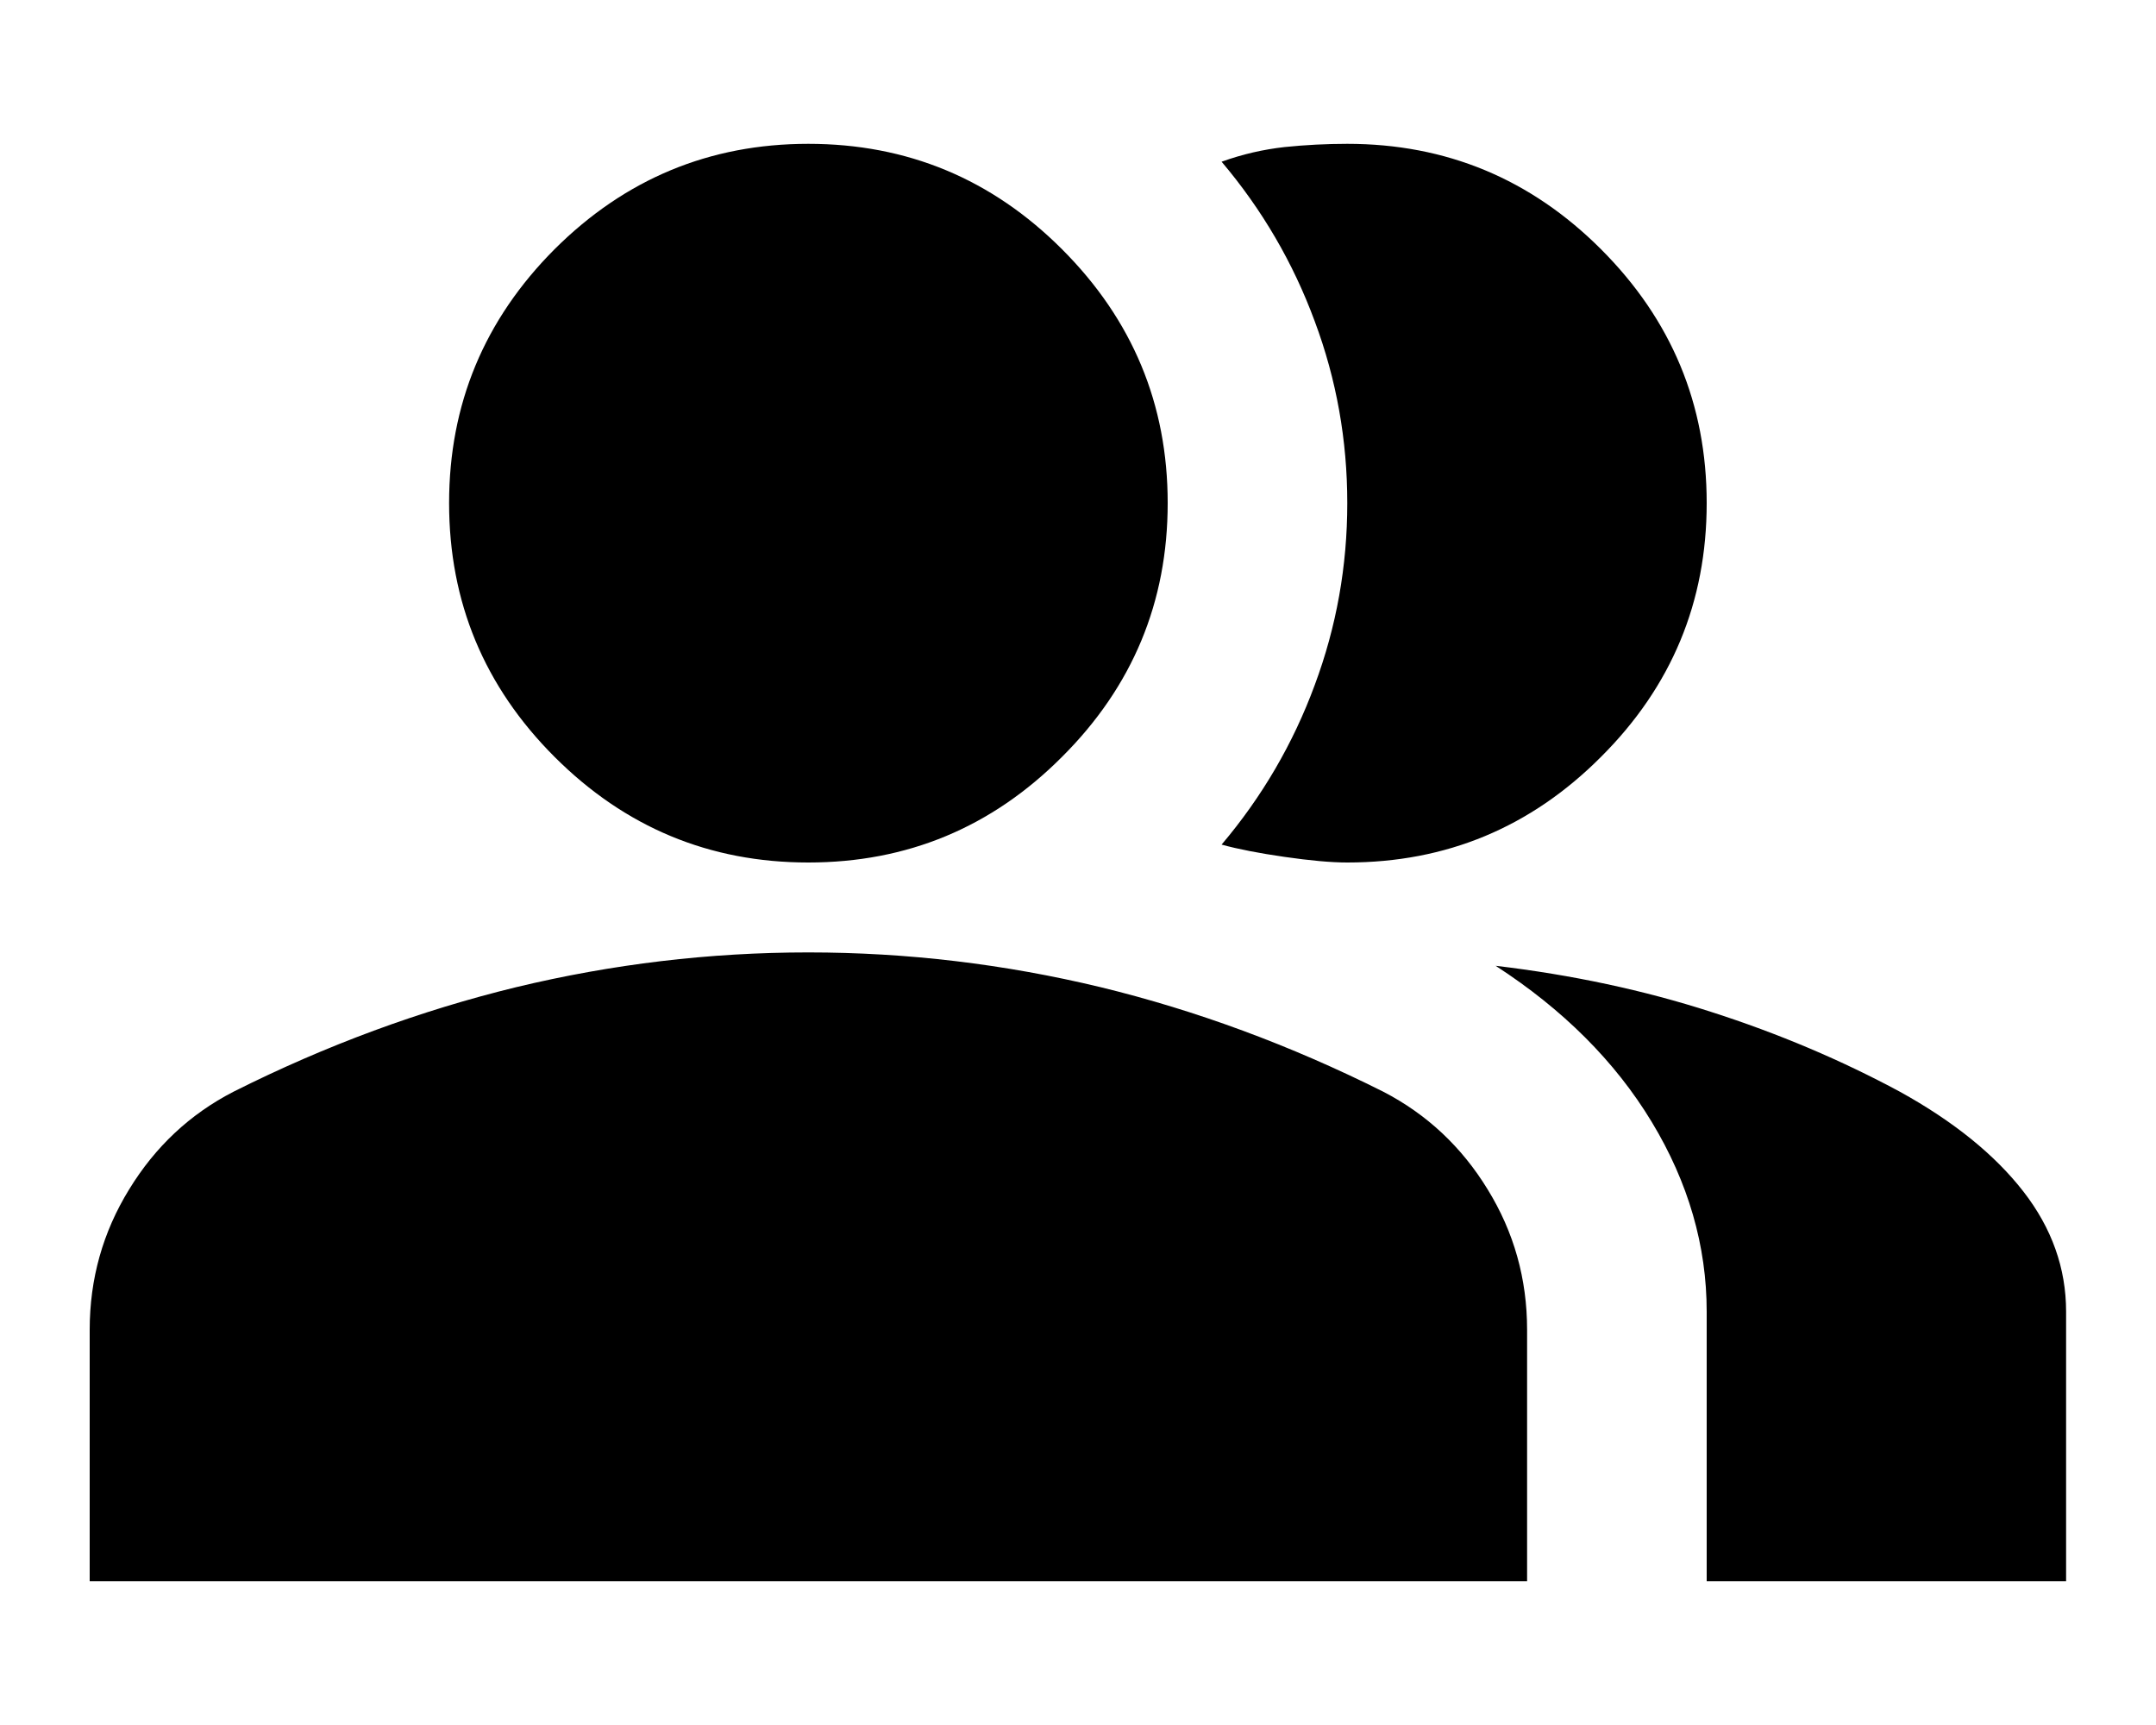<svg width="10" height="8" viewBox="0 0 10 8" fill="none" xmlns="http://www.w3.org/2000/svg">
<path d="M0.416 7.333V6.167C0.416 5.931 0.477 5.714 0.599 5.516C0.72 5.318 0.881 5.167 1.083 5.063C1.513 4.847 1.951 4.686 2.395 4.578C2.84 4.471 3.291 4.417 3.749 4.417C4.208 4.417 4.659 4.471 5.104 4.578C5.548 4.686 5.985 4.847 6.416 5.063C6.617 5.167 6.779 5.318 6.9 5.516C7.022 5.714 7.083 5.931 7.083 6.167V7.333H0.416ZM7.916 7.333V6.083C7.916 5.778 7.831 5.484 7.661 5.203C7.491 4.922 7.249 4.681 6.937 4.479C7.291 4.521 7.624 4.592 7.937 4.693C8.249 4.793 8.541 4.917 8.812 5.063C9.062 5.201 9.253 5.356 9.385 5.526C9.517 5.696 9.583 5.882 9.583 6.083V7.333H7.916ZM3.749 4C3.291 4 2.899 3.837 2.572 3.51C2.246 3.184 2.083 2.792 2.083 2.333C2.083 1.875 2.246 1.483 2.572 1.156C2.899 0.83 3.291 0.667 3.749 0.667C4.208 0.667 4.6 0.83 4.926 1.156C5.253 1.483 5.416 1.875 5.416 2.333C5.416 2.792 5.253 3.184 4.926 3.51C4.6 3.837 4.208 4 3.749 4ZM7.916 2.333C7.916 2.792 7.753 3.184 7.426 3.51C7.1 3.837 6.708 4 6.249 4C6.173 4 6.076 3.991 5.958 3.974C5.84 3.957 5.742 3.938 5.666 3.917C5.854 3.695 5.998 3.448 6.098 3.177C6.199 2.906 6.249 2.625 6.249 2.333C6.249 2.042 6.199 1.76 6.098 1.49C5.998 1.219 5.854 0.972 5.666 0.75C5.763 0.715 5.86 0.693 5.958 0.682C6.055 0.672 6.152 0.667 6.249 0.667C6.708 0.667 7.1 0.83 7.426 1.156C7.753 1.483 7.916 1.875 7.916 2.333Z" fill="black"/>
</svg>
